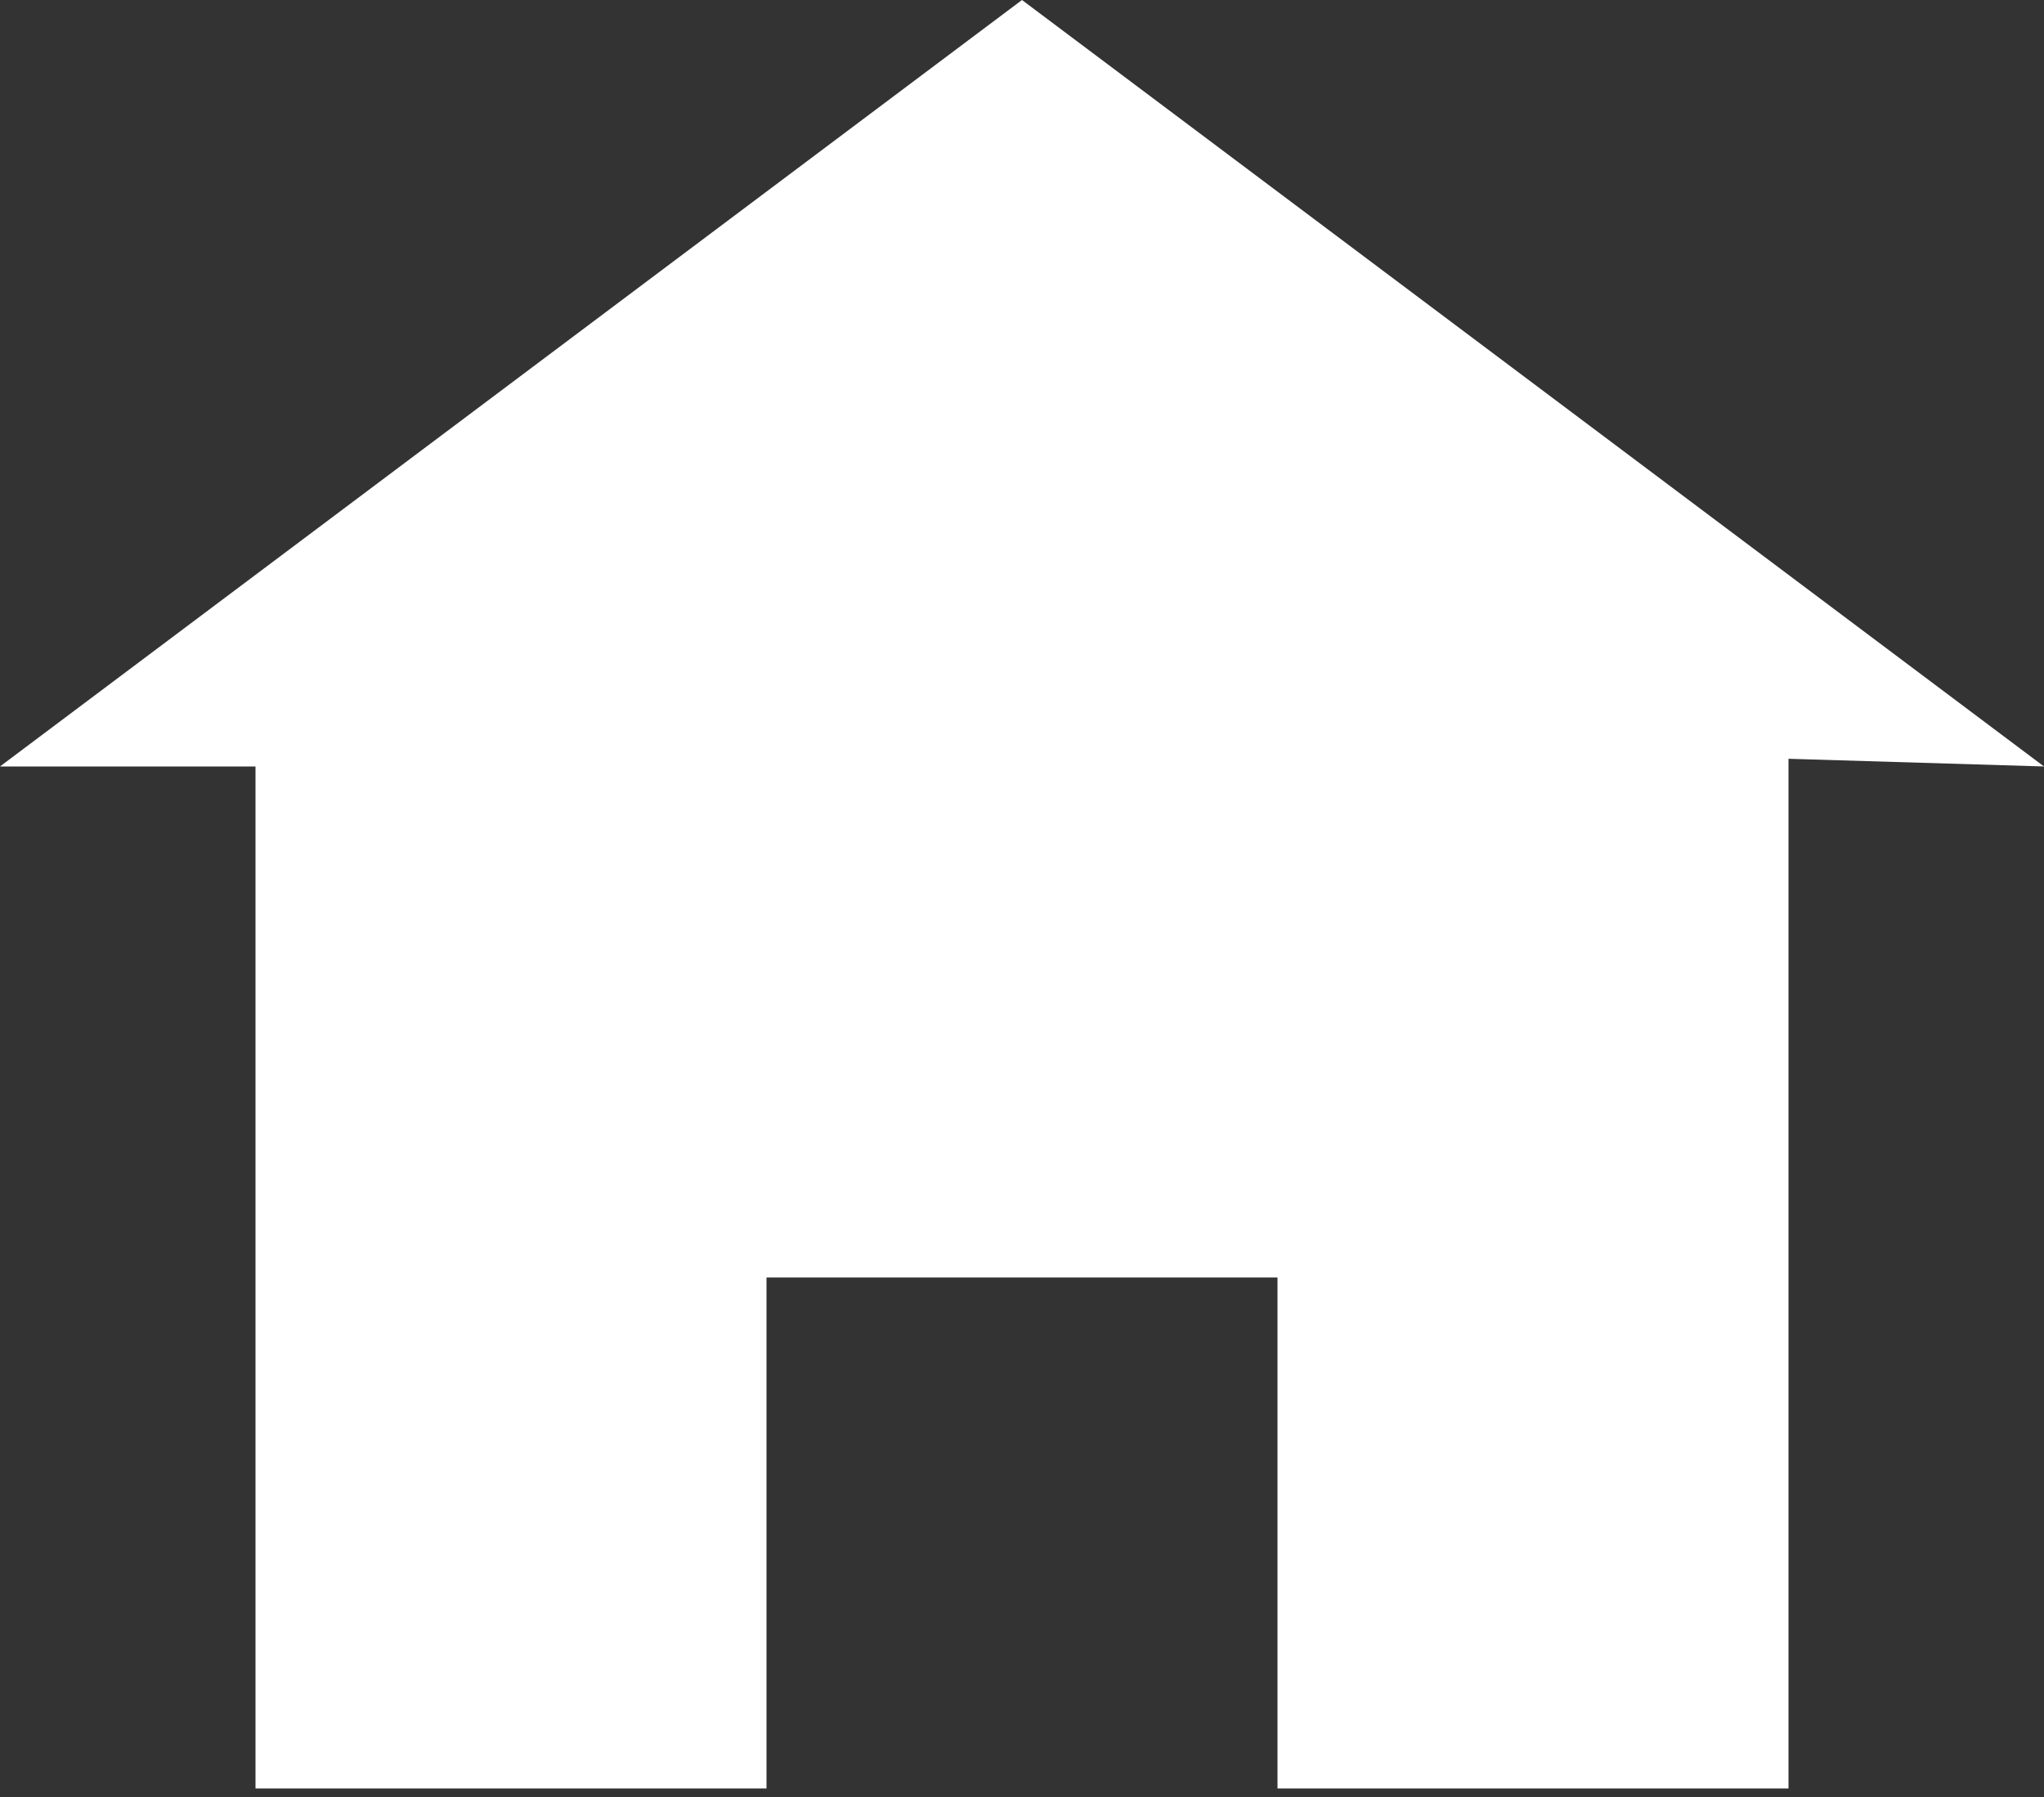<svg width="58" height="51" viewBox="0 0 58 51" fill="none" xmlns="http://www.w3.org/2000/svg">
<rect x="0" y="0" width="58" height="51" fill="#333333" stroke="none"/>
<path d="M29 0L0 21.75H7.25V50.75H21.75V36.25H36.25V50.75H50.75V21.532L58 21.75L29 0Z" fill="white"/>
</svg>
